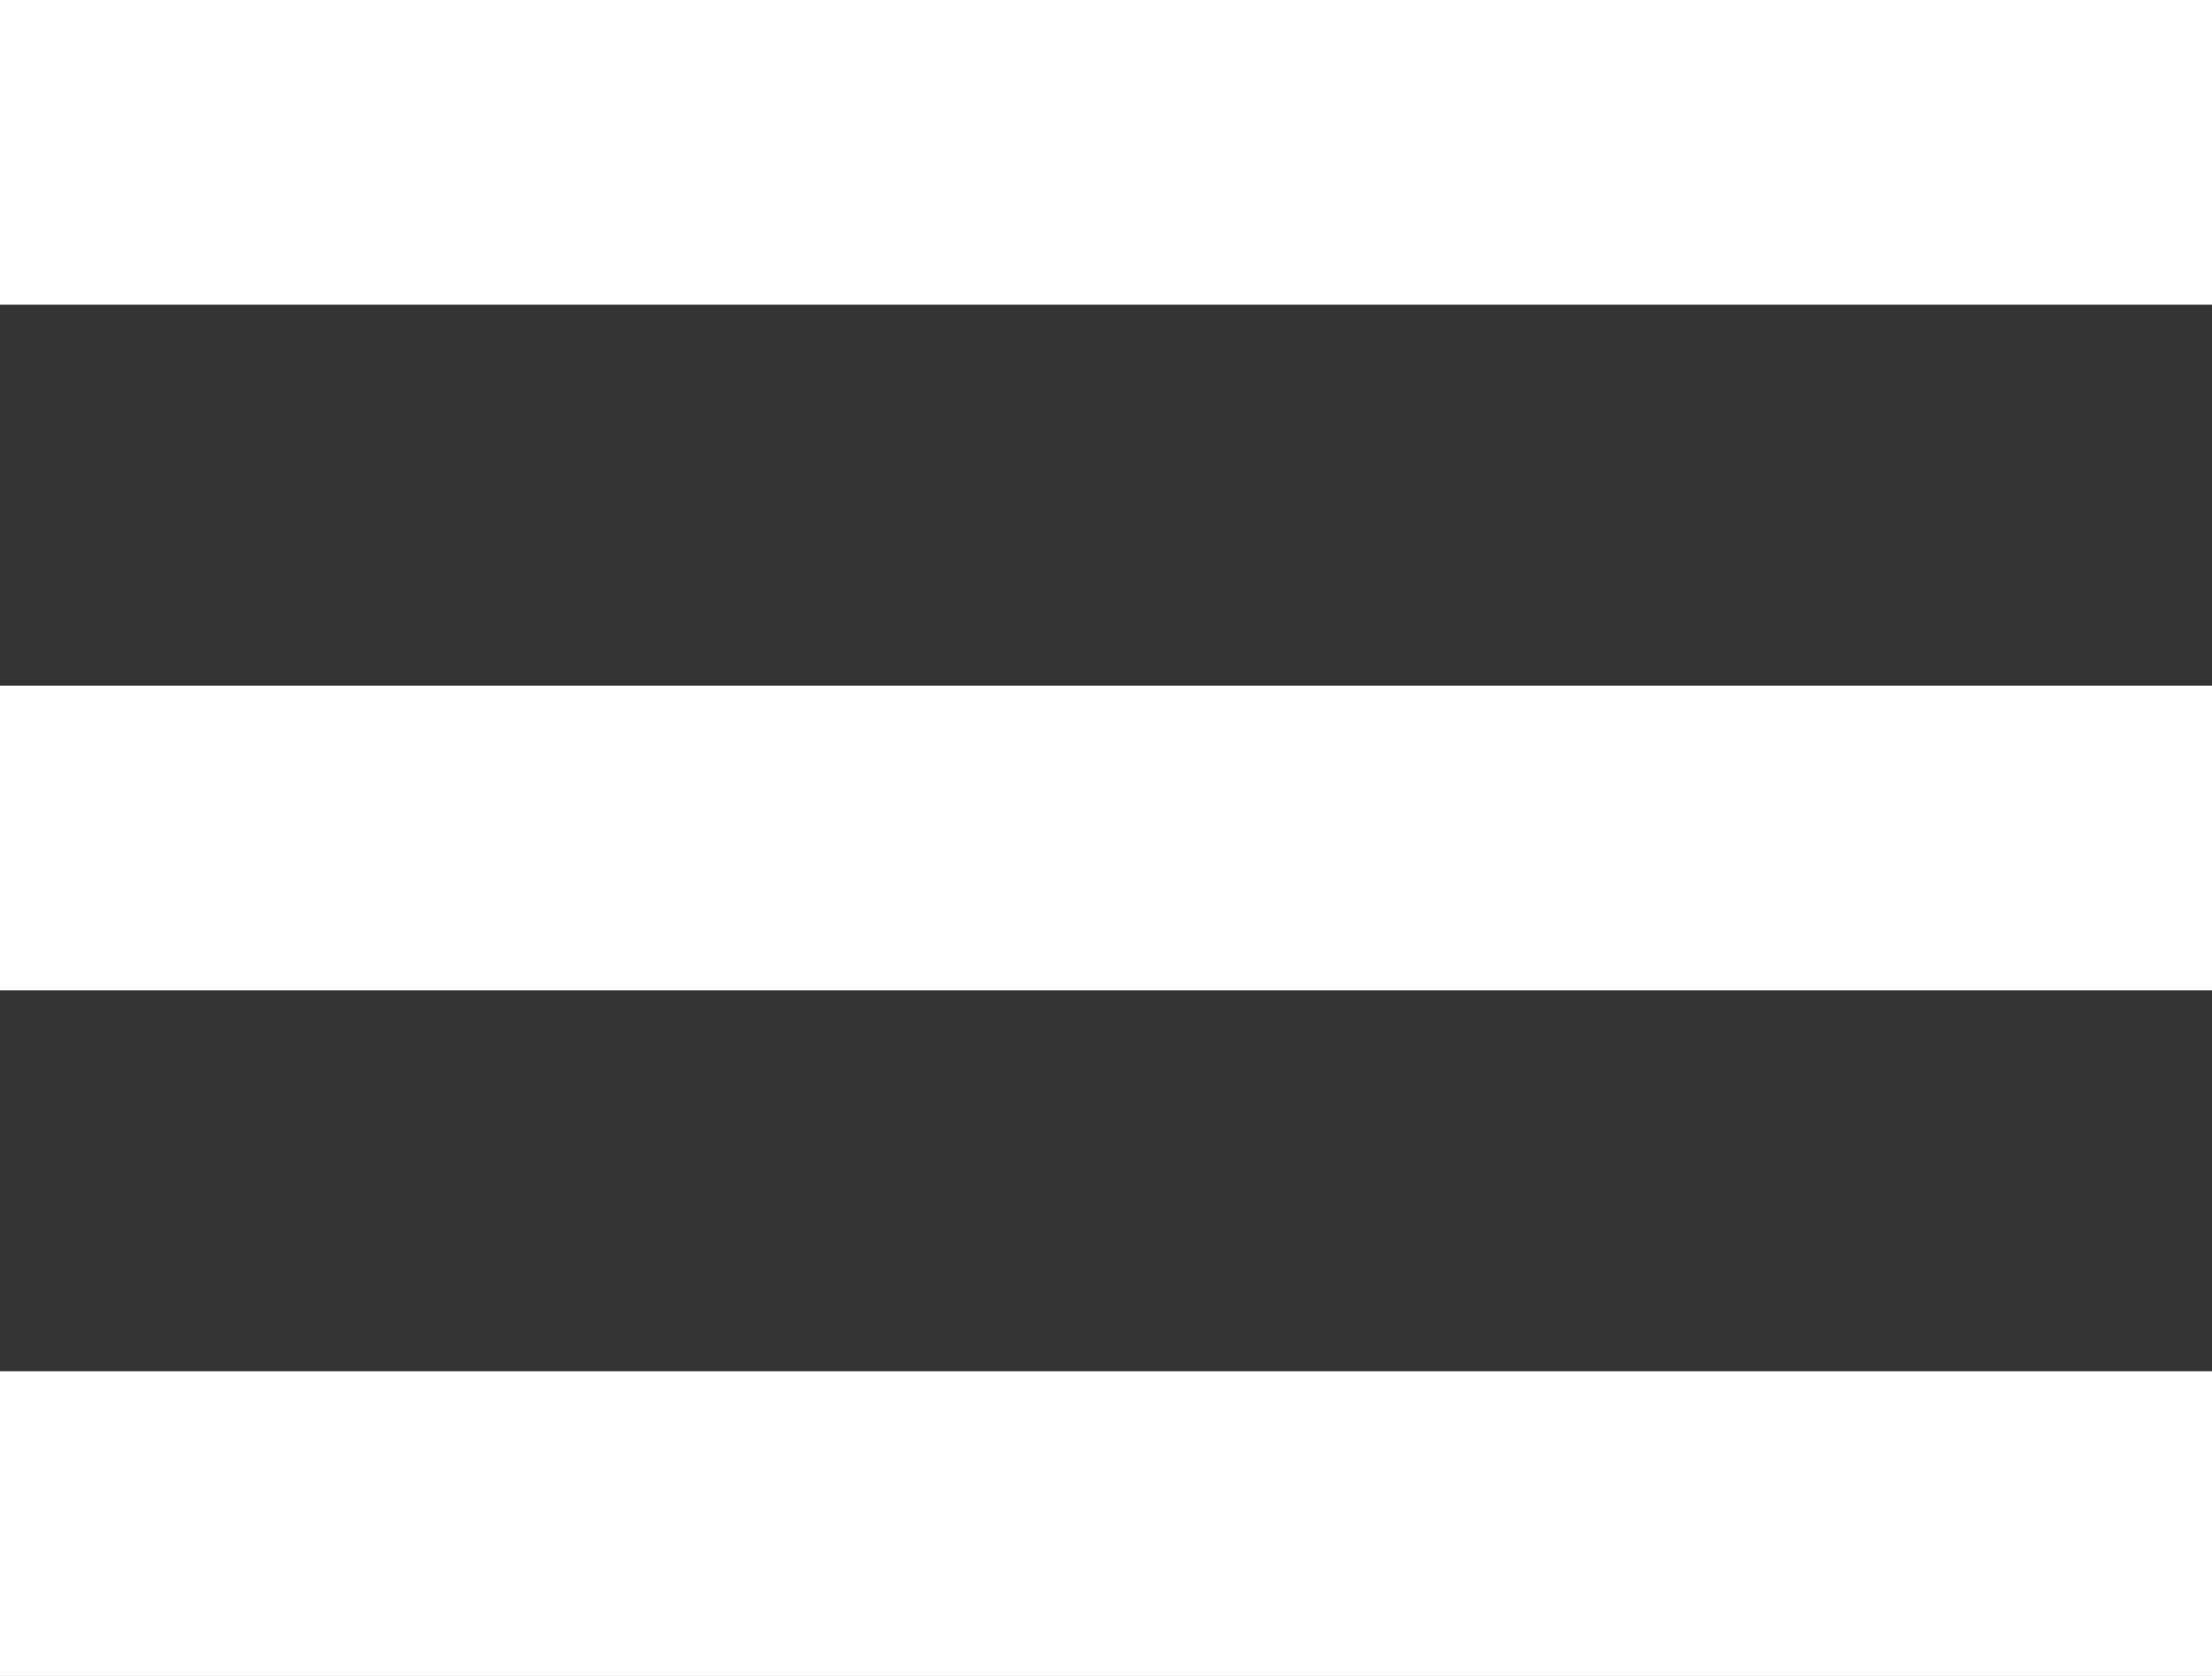 <?xml version="1.0" encoding="UTF-8" standalone="no"?>
<svg width="33px" height="25px" viewBox="0 0 33 25" version="1.1" xmlns="http://www.w3.org/2000/svg" xmlns:xlink="http://www.w3.org/1999/xlink">
    <rect x="0" y="0" width="33" height="25" fill="#333333" stroke="none"/>
    <!-- Generator: Sketch 39 (31667) - http://www.bohemiancoding.com/sketch -->
    <title>Combined Shape Copy</title>
    <desc>Created with Sketch.</desc>
    <defs></defs>
    <g id="Page-1" stroke="none" stroke-width="1" fill="none" fill-rule="evenodd">
        <g id="Tablet" transform="translate(-711, -25)" fill="#FFFFFF">
            <path d="M711,25 L744,25 L744,29.545 L711,29.545 L711,25 Z M711,35.227 L744,35.227 L744,39.773 L711,39.773 L711,35.227 Z M711,45.455 L744,45.455 L744,50 L711,50 L711,45.455 Z" id="Combined-Shape-Copy"></path>
        </g>
    </g>
</svg>